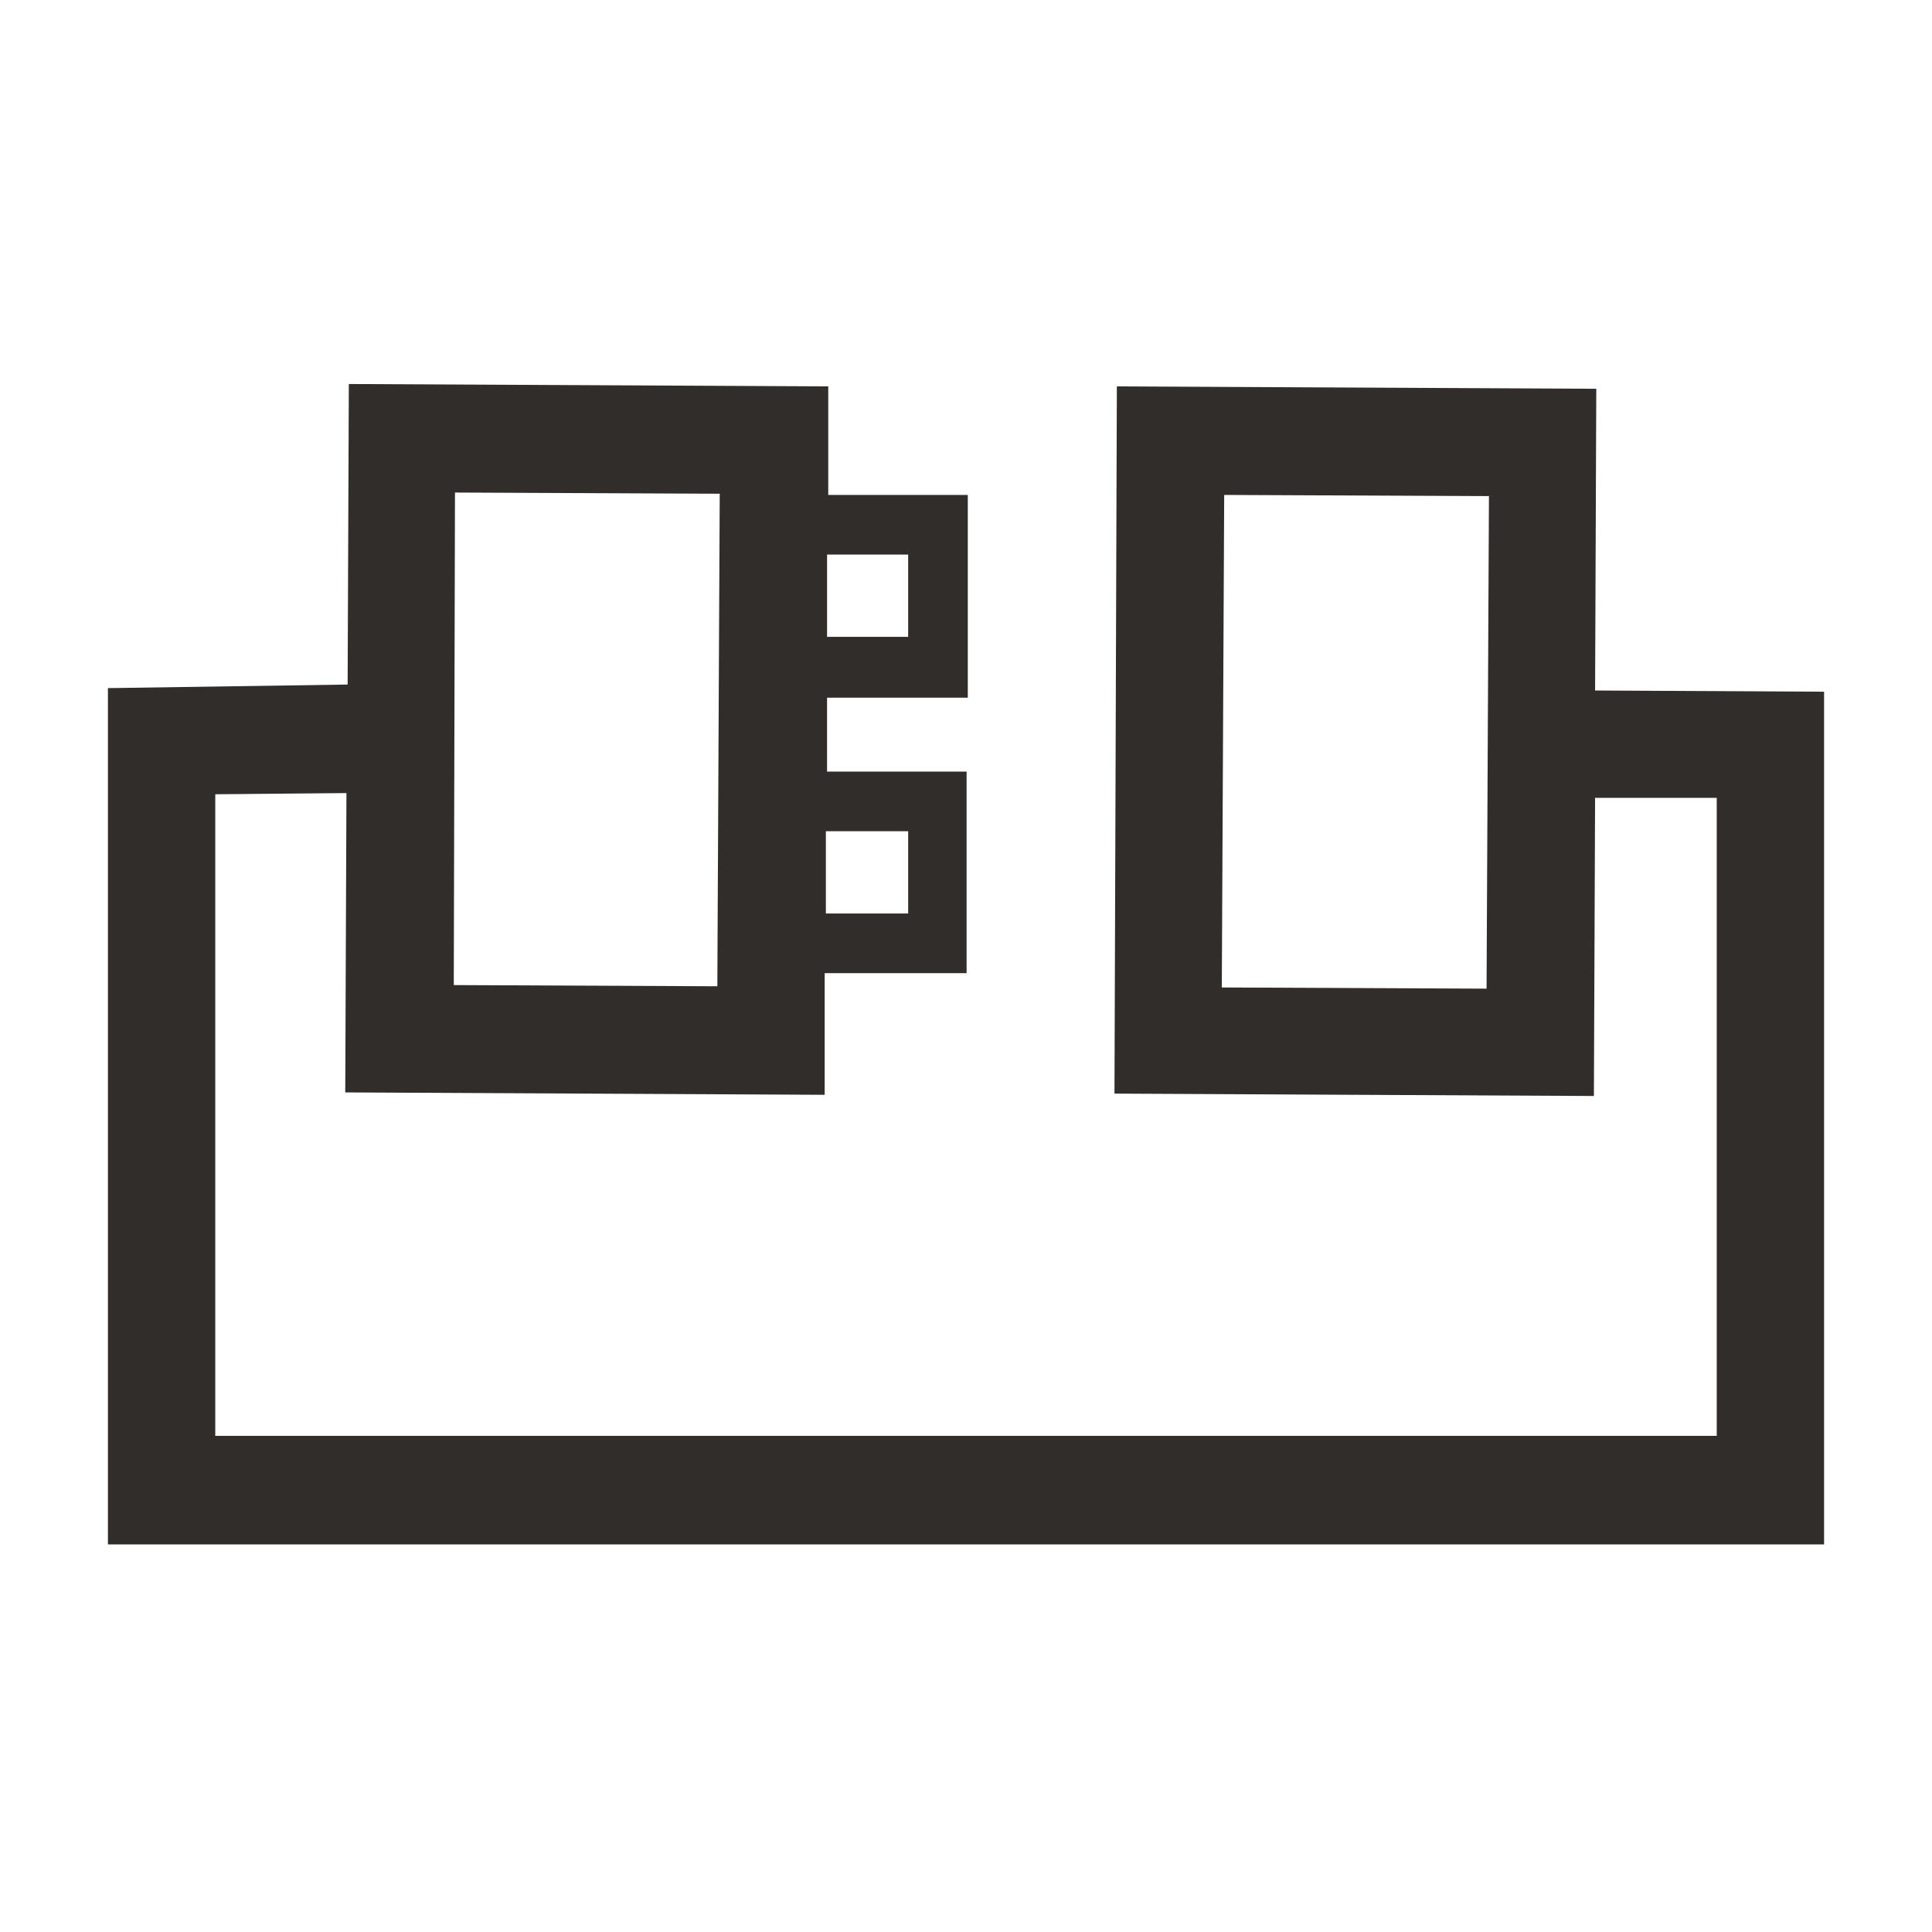 <svg xmlns="http://www.w3.org/2000/svg" xmlns:xlink="http://www.w3.org/1999/xlink" x="0" y="0" width="20px" height="20px" viewBox="0 0 161.9 162" xml:space="preserve">
<path fill="#312D2A" d="M133.7,57.9l0.1-25.3l-40.2-0.2l-0.2,59.3l40.2,0.2l0.1-25l10.2,0v53.5H18V66.6L29,66.5l-0.1,25.1l40.2,0.2  l0-10.2l11.9,0V64.7H69.3l0-6.2l11.8,0V41.5H69.4l0-9.1l-40.2-0.2l-0.1,25.2L9,57.7v71.8h143.9V58L133.7,57.9z M124.6,82.9  l-22.2-0.1l0.2-41.3l22.2,0.1L124.6,82.9z M76.1,69.7v6.9l-6.9,0l0-6.9H76.1z M76.1,46.5v6.9l-6.8,0l0-6.9H76.1z M38.1,41.3  l22.2,0.1l-0.2,41.3L38,82.6L38.1,41.3z"></path>
</svg>